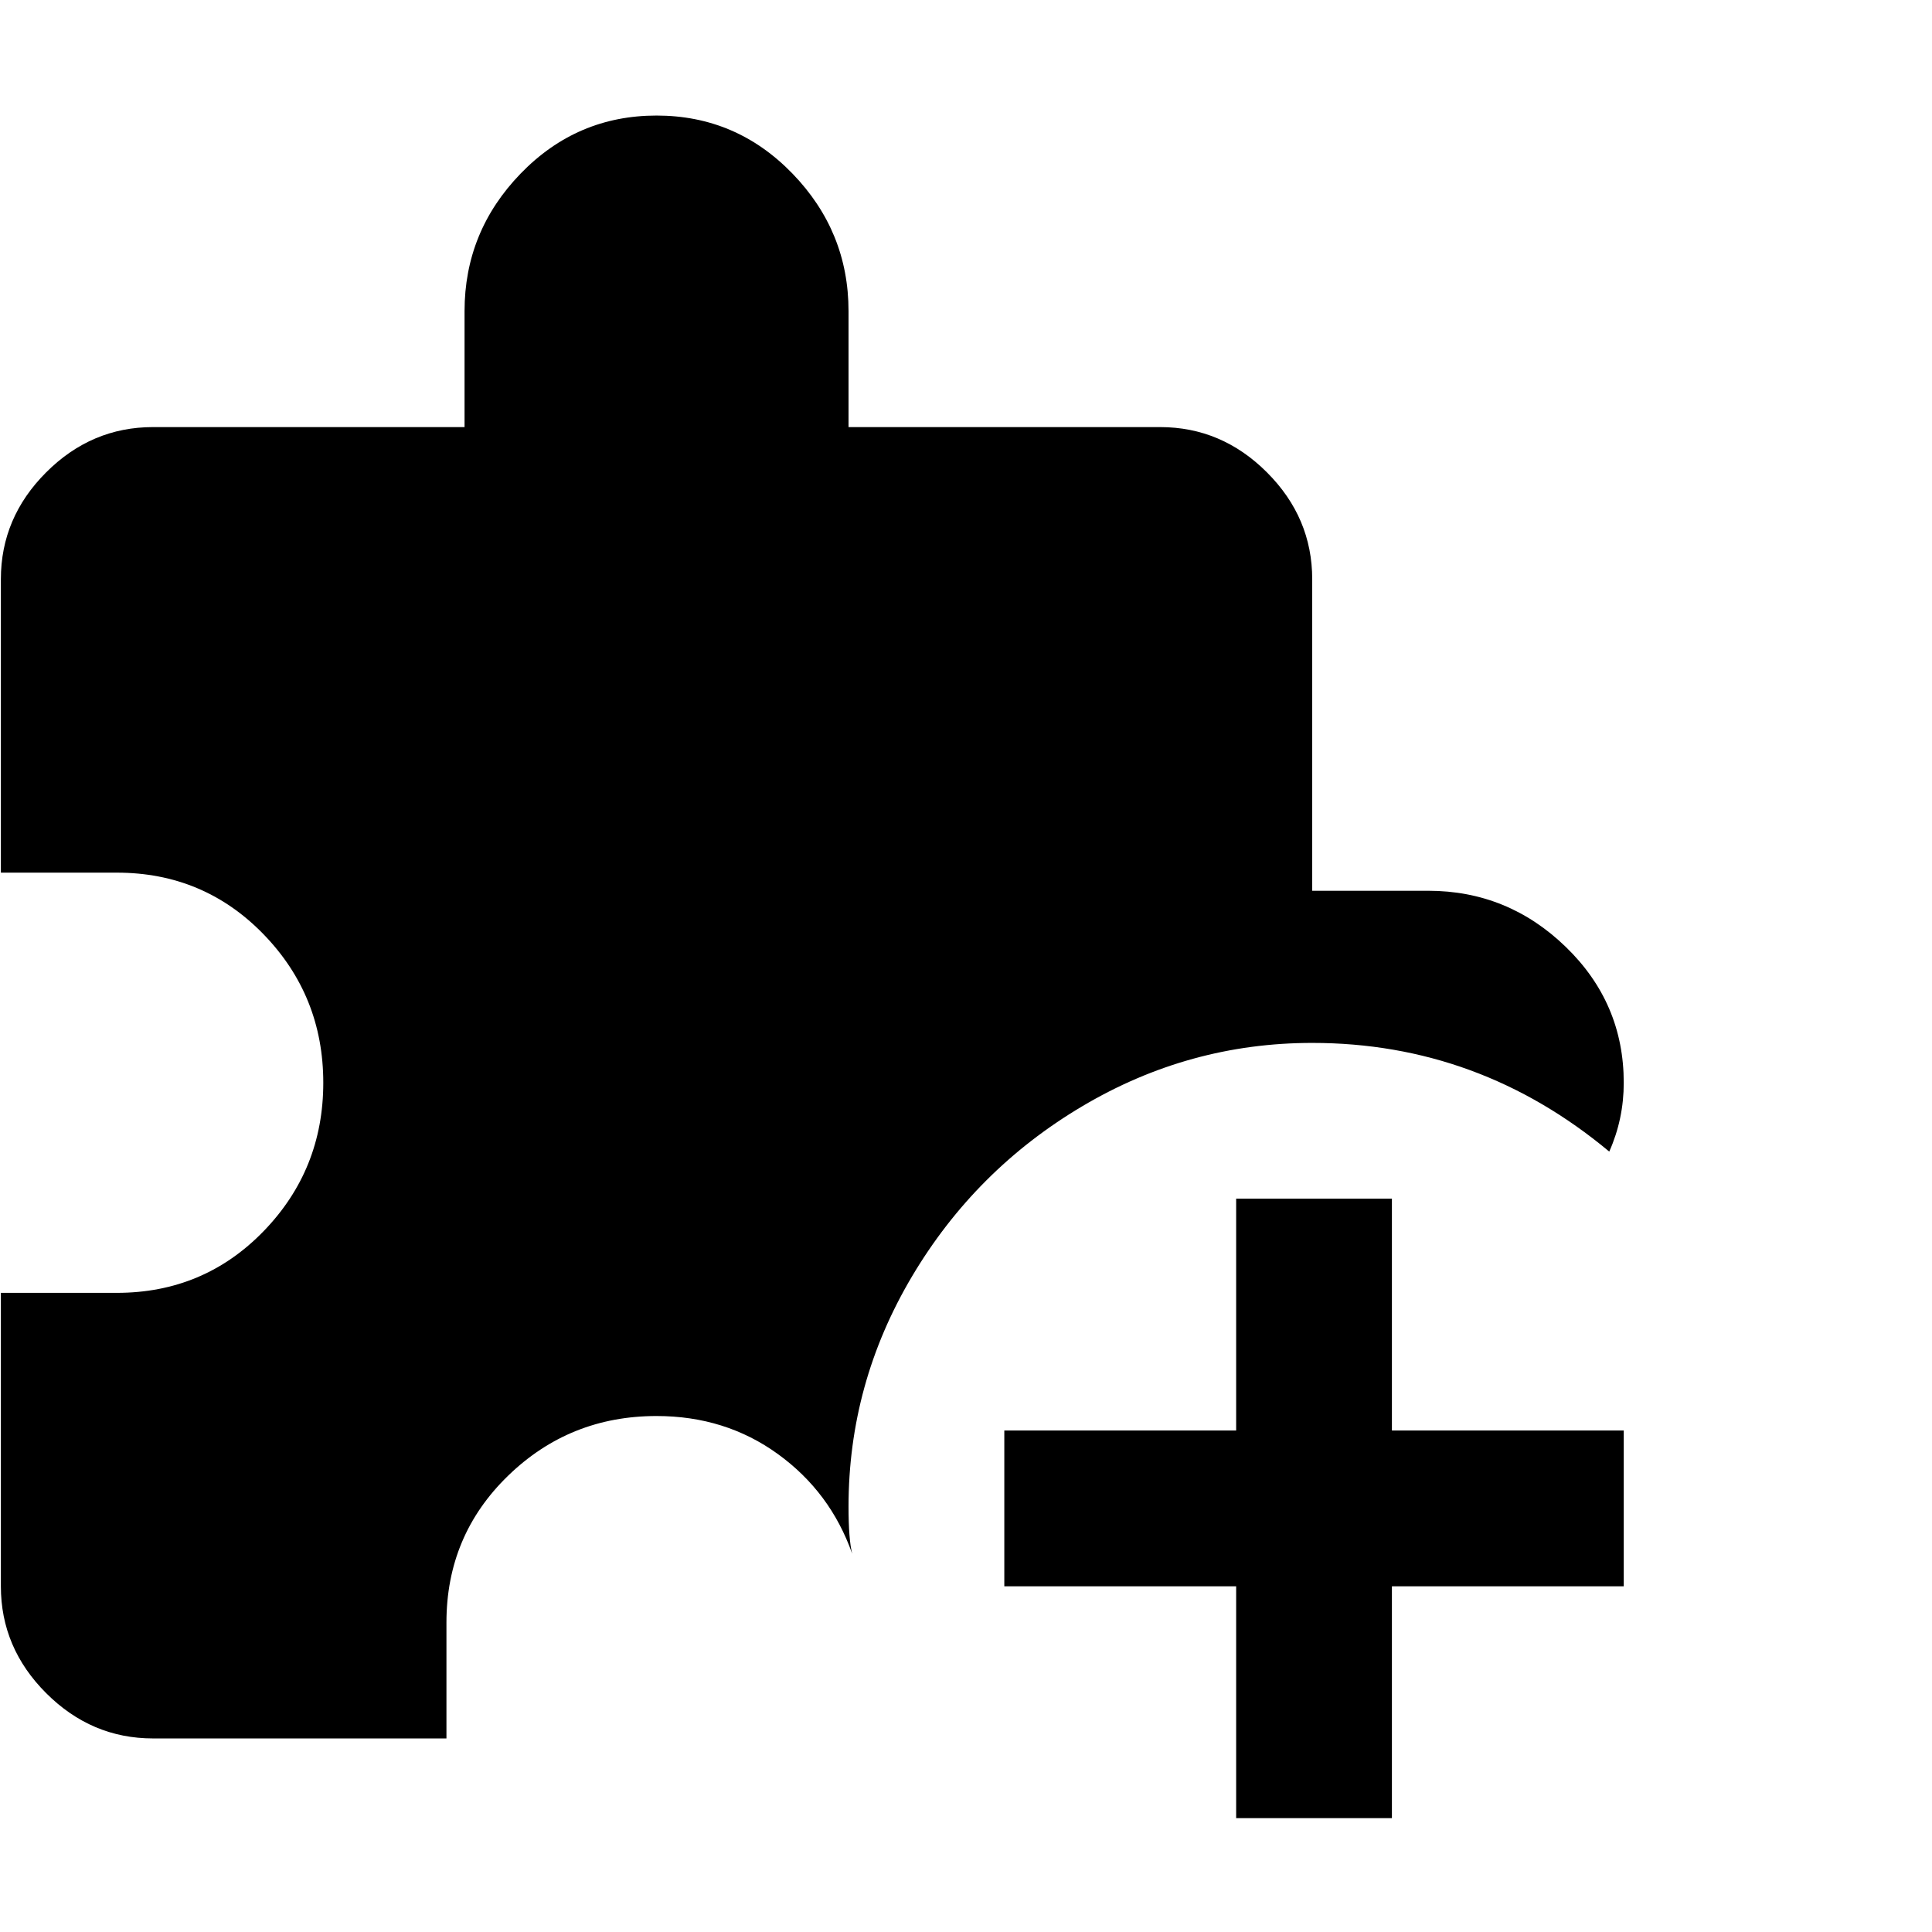 <?xml version="1.0" encoding="UTF-8" standalone="no"?>
<!DOCTYPE svg PUBLIC "-//W3C//DTD SVG 1.1//EN" "http://www.w3.org/Graphics/SVG/1.1/DTD/svg11.dtd">
<svg width="100%" height="100%" viewBox="0 0 100 100" version="1.1" xmlns="http://www.w3.org/2000/svg" xmlns:xlink="http://www.w3.org/1999/xlink" xml:space="preserve" xmlns:serif="http://www.serif.com/" style="fill-rule:evenodd;clip-rule:evenodd;stroke-linejoin:round;stroke-miterlimit:2;">
    <g transform="matrix(1,0,0,1,-500,-250)">
        <g id="AddFilter" transform="matrix(1,0,0,1,500.045,250.043)">
            <rect x="0" y="0" width="100" height="100" style="fill:none;"/>
            <g transform="matrix(1,0,0,1,-28.007,49.712)">
                <path d="M72.07,30.663C71.32,28.538 70.038,26.819 68.226,25.507C66.413,24.194 64.32,23.538 61.945,23.538C58.945,23.538 56.382,24.569 54.257,26.632C52.132,28.694 51.07,31.226 51.07,34.226L51.07,40.226L35.882,40.226C33.757,40.226 31.913,39.444 30.351,37.882C28.788,36.319 28.007,34.476 28.007,32.351L28.007,17.163L34.007,17.163C37.007,17.163 39.538,16.101 41.601,13.976C43.663,11.851 44.695,9.288 44.695,6.288C44.695,3.288 43.663,0.726 41.601,-1.399C39.538,-3.524 37.007,-4.587 34.007,-4.587L28.007,-4.587L28.007,-19.774C28.007,-21.899 28.788,-23.743 30.351,-25.306C31.913,-26.868 33.757,-27.649 35.882,-27.649L52.007,-27.649L52.007,-33.649C52.007,-36.399 52.976,-38.774 54.913,-40.774C56.851,-42.774 59.195,-43.774 61.945,-43.774C64.695,-43.774 67.038,-42.774 68.976,-40.774C70.913,-38.774 71.882,-36.399 71.882,-33.649L71.882,-27.649L88.007,-27.649C90.132,-27.649 91.976,-26.868 93.538,-25.306C95.101,-23.743 95.882,-21.899 95.882,-19.774L95.882,-3.649L101.882,-3.649C104.632,-3.649 107.007,-2.681 109.007,-0.743C111.007,1.194 112.007,3.538 112.007,6.288C112.007,7.538 111.757,8.726 111.257,9.851C106.757,6.101 101.632,4.226 95.882,4.226C91.632,4.226 87.663,5.319 83.976,7.507C80.288,9.694 77.351,12.632 75.163,16.319C72.976,20.007 71.882,23.976 71.882,28.226C71.882,29.351 71.945,30.163 72.07,30.663ZM91.945,12.288L91.945,24.288L79.945,24.288L79.945,32.351L91.945,32.351L91.945,44.351L100.007,44.351L100.007,32.351L112.007,32.351L112.007,24.288L100.007,24.288L100.007,12.288L91.945,12.288Z" style="fill-rule:nonzero;"/>
            </g>
        </g>
    </g>
</svg>
